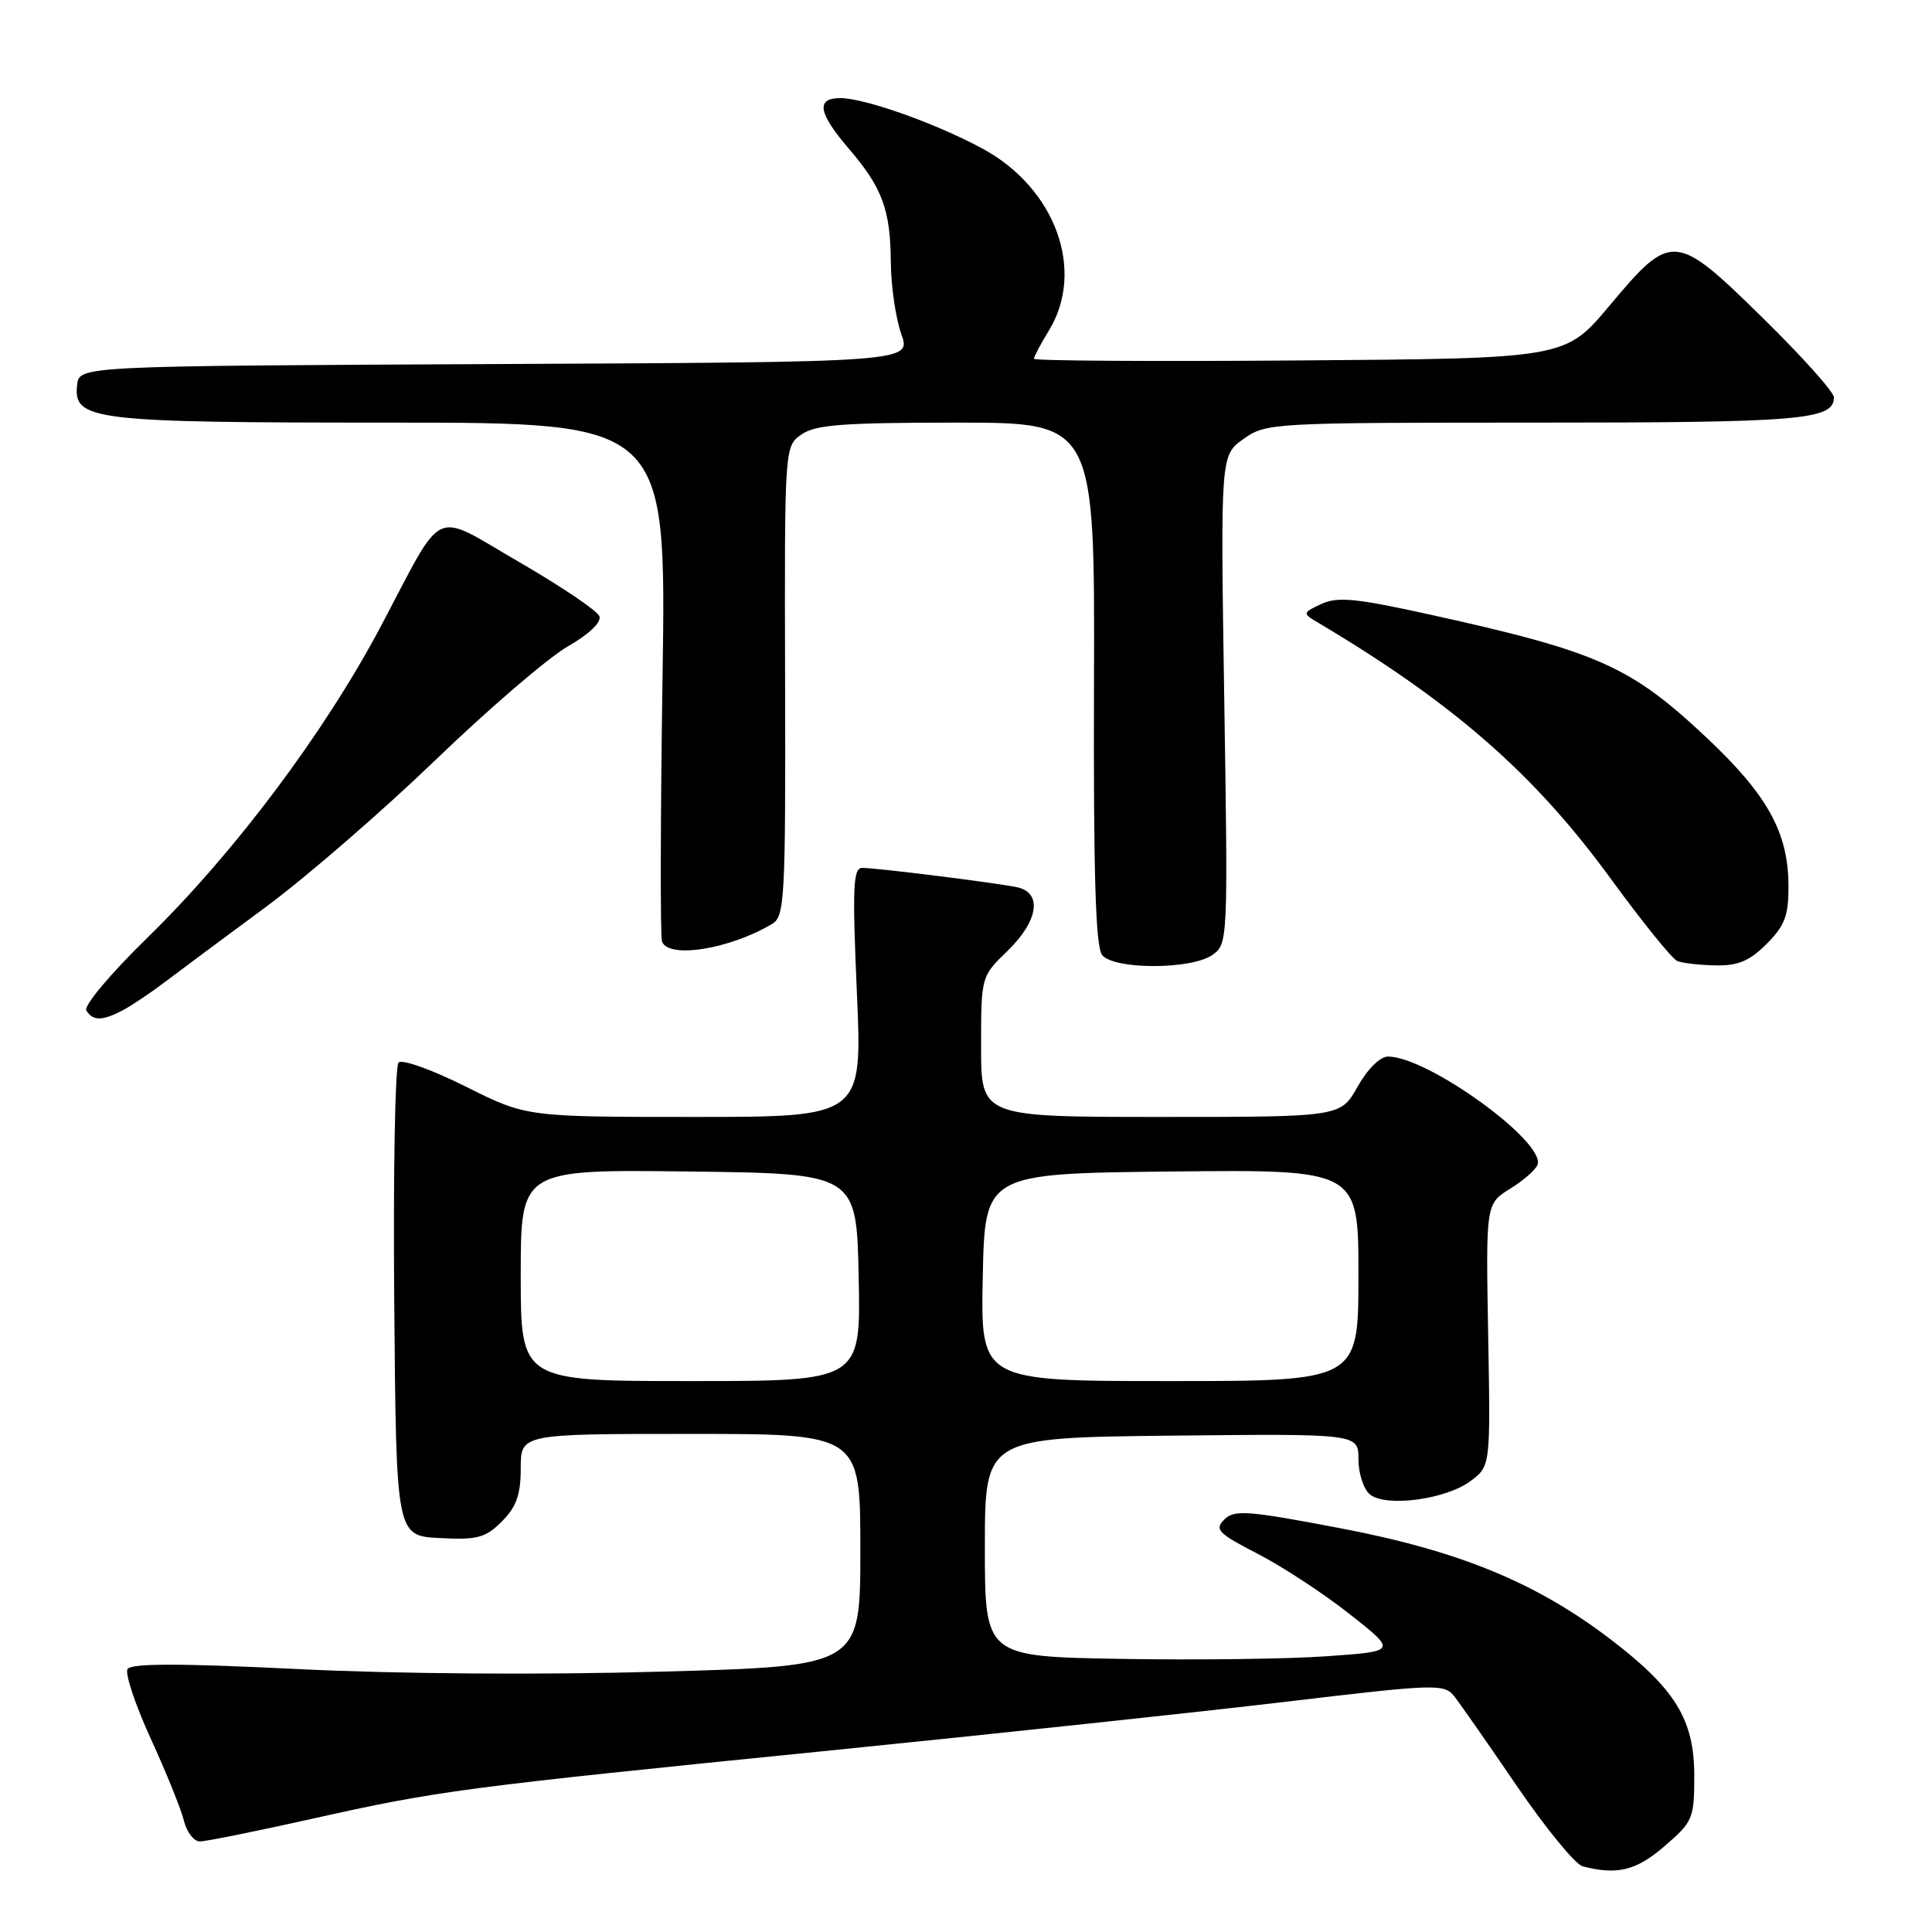 <?xml version="1.0" encoding="UTF-8" standalone="no"?>
<!DOCTYPE svg PUBLIC "-//W3C//DTD SVG 1.1//EN" "http://www.w3.org/Graphics/SVG/1.1/DTD/svg11.dtd" >
<svg xmlns="http://www.w3.org/2000/svg" xmlns:xlink="http://www.w3.org/1999/xlink" version="1.1" viewBox="0 0 256 256">
 <g >
 <path fill="currentColor"
d=" M 220.58 244.61 C 224.32 241.39 224.50 240.95 224.50 235.29 C 224.50 227.88 222.00 223.80 213.50 217.29 C 203.61 209.72 193.40 205.51 177.61 202.50 C 165.29 200.15 163.55 200.02 162.23 201.34 C 160.90 202.67 161.40 203.18 166.62 205.87 C 169.85 207.53 175.34 211.12 178.80 213.85 C 185.11 218.81 185.11 218.81 175.80 219.46 C 170.69 219.83 158.40 219.98 148.50 219.81 C 130.50 219.50 130.50 219.50 130.50 205.00 C 130.50 190.50 130.50 190.50 155.25 190.23 C 180.00 189.97 180.00 189.97 180.00 193.36 C 180.00 195.23 180.68 197.32 181.51 198.01 C 183.61 199.75 191.59 198.70 194.86 196.24 C 197.50 194.27 197.50 194.27 197.19 176.88 C 196.88 159.50 196.88 159.50 200.12 157.50 C 201.90 156.40 203.53 154.96 203.74 154.31 C 204.73 151.24 189.16 140.00 183.92 140.00 C 182.87 140.00 181.20 141.65 179.88 144.00 C 177.63 148.00 177.63 148.00 153.82 148.00 C 130.00 148.00 130.00 148.00 130.00 138.70 C 130.00 129.39 130.00 129.39 133.50 126.00 C 137.60 122.03 138.16 118.28 134.75 117.56 C 131.93 116.97 116.18 115.00 114.25 115.00 C 113.04 115.00 112.93 117.52 113.54 131.50 C 114.27 148.00 114.27 148.00 92.01 148.00 C 69.75 148.00 69.75 148.00 61.70 143.97 C 57.28 141.76 53.28 140.32 52.81 140.79 C 52.35 141.25 52.09 155.55 52.24 172.56 C 52.50 203.50 52.50 203.50 58.25 203.80 C 63.26 204.06 64.31 203.78 66.50 201.60 C 68.43 199.66 69.00 198.06 69.00 194.55 C 69.00 190.00 69.00 190.00 91.50 190.00 C 114.00 190.00 114.00 190.00 114.00 205.39 C 114.00 220.77 114.00 220.77 87.67 221.50 C 71.76 221.95 52.68 221.81 39.45 221.16 C 23.81 220.39 17.38 220.39 16.90 221.16 C 16.54 221.75 17.92 225.89 19.97 230.37 C 22.02 234.84 24.00 239.74 24.37 241.25 C 24.74 242.76 25.69 244.00 26.48 244.00 C 27.27 244.00 33.92 242.66 41.26 241.02 C 58.07 237.26 60.97 236.88 109.50 232.00 C 131.50 229.78 158.90 226.86 170.39 225.49 C 190.23 223.13 191.35 223.09 192.68 224.75 C 193.44 225.71 197.19 231.08 201.00 236.67 C 204.82 242.26 208.74 247.05 209.72 247.30 C 214.28 248.49 216.83 247.86 220.58 244.61 Z  M 16.32 133.84 C 17.52 133.20 20.07 131.48 22.00 130.01 C 23.93 128.55 29.87 124.13 35.21 120.19 C 40.55 116.25 50.67 107.48 57.71 100.70 C 64.74 93.93 72.62 87.16 75.21 85.67 C 78.07 84.03 79.72 82.45 79.42 81.65 C 79.14 80.92 74.37 77.71 68.82 74.49 C 57.07 67.70 59.05 66.77 50.43 83.05 C 43.00 97.06 31.11 112.93 19.67 124.11 C 14.63 129.03 11.06 133.28 11.44 133.90 C 12.31 135.31 13.59 135.29 16.32 133.84 Z  M 160.64 126.54 C 162.70 125.10 162.72 124.67 162.22 92.71 C 161.72 60.34 161.72 60.34 164.76 58.17 C 167.75 56.04 168.49 56.00 203.47 56.00 C 238.72 56.00 243.00 55.64 243.00 52.65 C 243.00 51.94 238.75 47.20 233.56 42.11 C 221.96 30.73 221.48 30.70 213.27 40.50 C 207.40 47.50 207.40 47.50 172.20 47.76 C 152.84 47.91 137.00 47.81 137.00 47.54 C 137.00 47.27 137.90 45.57 139.00 43.77 C 143.83 35.84 139.86 24.95 130.22 19.71 C 124.07 16.37 114.59 13.00 111.34 13.00 C 108.08 13.00 108.41 14.96 112.48 19.71 C 116.93 24.90 117.99 27.78 118.04 34.82 C 118.07 37.94 118.69 42.18 119.42 44.24 C 120.76 47.98 120.76 47.98 65.63 48.24 C 10.50 48.50 10.50 48.50 10.22 51.00 C 9.70 55.71 12.15 56.00 51.85 56.00 C 88.30 56.00 88.30 56.00 87.79 89.75 C 87.51 108.31 87.48 124.06 87.72 124.75 C 88.55 127.08 96.64 125.79 102.30 122.43 C 103.98 121.43 104.10 119.22 104.03 90.25 C 103.95 59.15 103.95 59.15 106.20 57.57 C 108.04 56.28 111.71 56.00 126.76 56.00 C 145.07 56.00 145.07 56.00 144.96 90.56 C 144.88 116.03 145.17 125.50 146.05 126.56 C 147.66 128.50 157.86 128.49 160.64 126.54 Z  M 234.08 125.08 C 236.51 122.64 237.00 121.34 236.98 117.33 C 236.95 110.30 234.21 105.35 226.16 97.77 C 216.06 88.27 211.78 86.36 189.59 81.46 C 179.69 79.27 177.24 79.03 175.09 80.03 C 172.63 81.17 172.60 81.29 174.41 82.36 C 192.50 93.09 203.27 102.49 213.43 116.43 C 217.60 122.15 221.57 127.06 222.25 127.34 C 222.94 127.62 225.22 127.88 227.33 127.92 C 230.29 127.98 231.82 127.34 234.08 125.08 Z  M 69.00 168.98 C 69.00 154.96 69.00 154.96 91.25 155.23 C 113.50 155.50 113.50 155.50 113.78 169.25 C 114.06 183.00 114.06 183.00 91.53 183.00 C 69.00 183.00 69.00 183.00 69.00 168.98 Z  M 130.22 169.25 C 130.50 155.50 130.50 155.50 155.25 155.23 C 180.00 154.97 180.00 154.97 180.00 168.98 C 180.00 183.00 180.00 183.00 154.97 183.00 C 129.94 183.00 129.94 183.00 130.22 169.25 Z "/>
</g>
</svg>